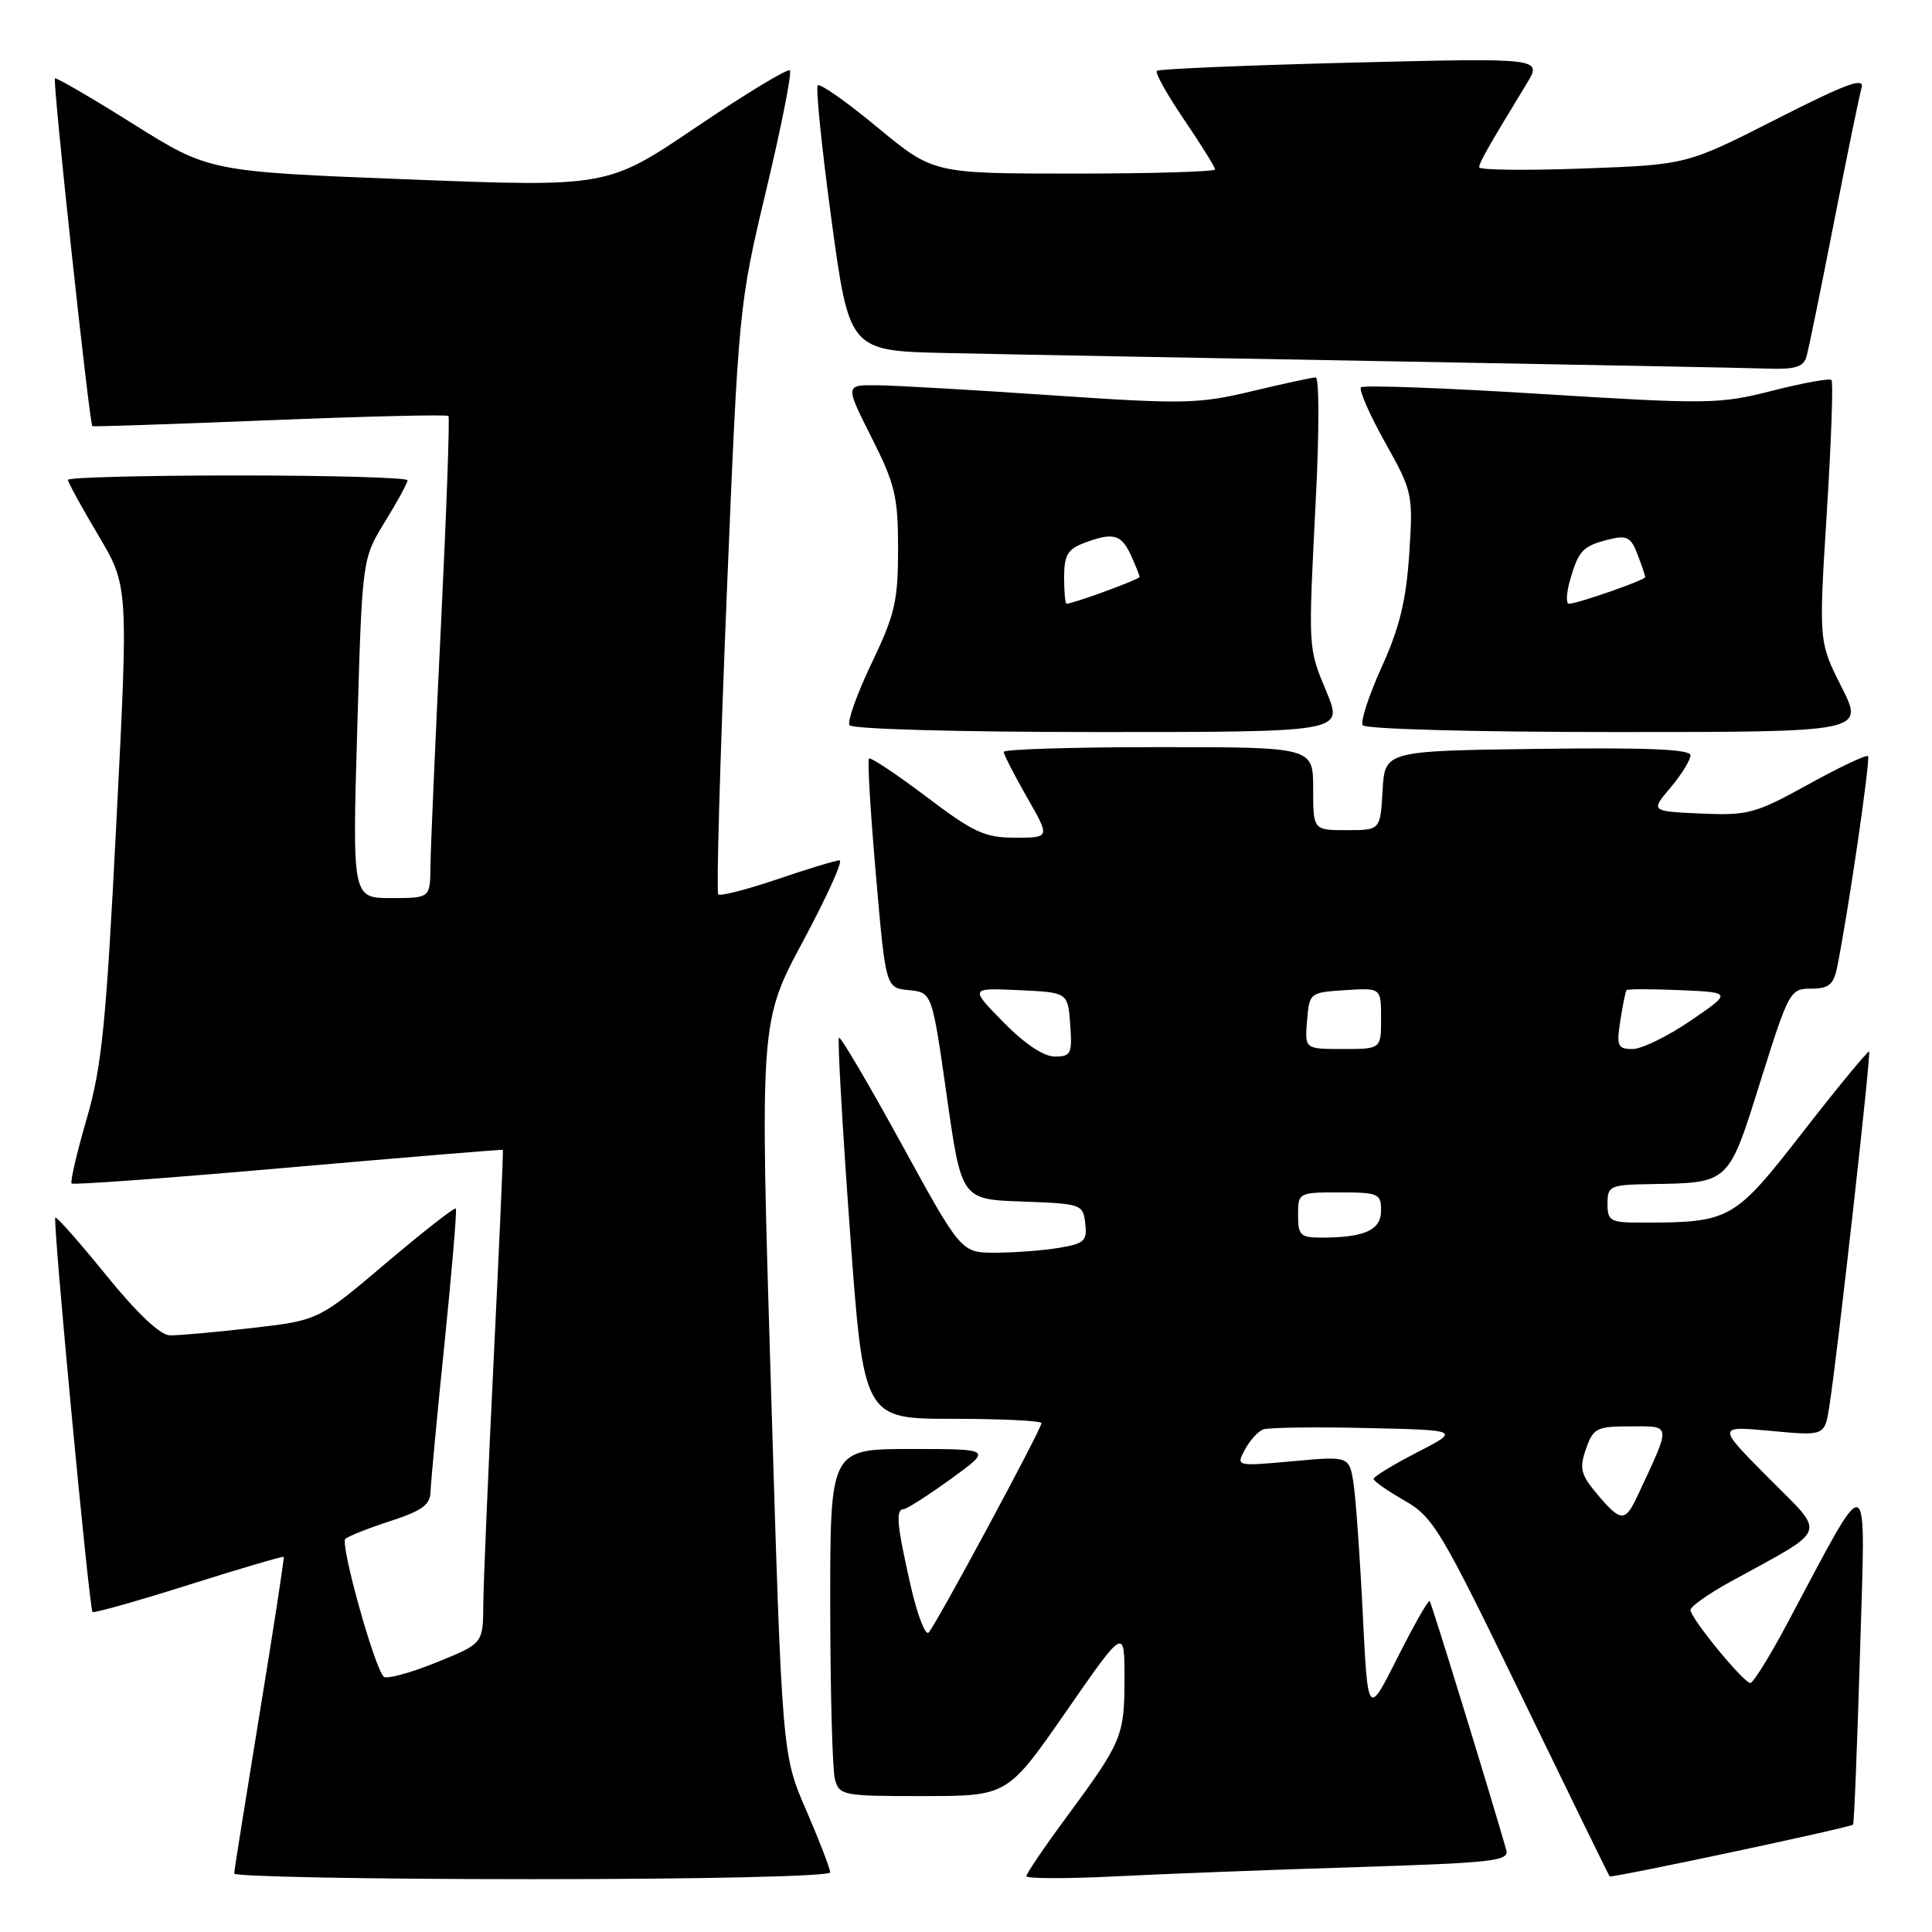 <?xml version="1.0" encoding="UTF-8" standalone="no"?>
<!DOCTYPE svg PUBLIC "-//W3C//DTD SVG 1.1//EN" "http://www.w3.org/Graphics/SVG/1.1/DTD/svg11.dtd" >
<svg xmlns="http://www.w3.org/2000/svg" xmlns:xlink="http://www.w3.org/1999/xlink" version="1.1" viewBox="0 0 256 256">
 <g >
 <path fill="currentColor"
d=" M 110.00 248.10 C 110.00 247.61 108.57 243.90 106.82 239.85 C 103.63 232.50 103.63 232.50 102.16 183.94 C 100.68 135.39 100.68 135.39 106.42 124.69 C 109.57 118.81 111.75 114.00 111.25 114.00 C 110.76 114.00 107.05 115.12 103.01 116.50 C 98.97 117.87 95.44 118.78 95.17 118.51 C 94.91 118.24 95.41 100.58 96.28 79.26 C 97.87 40.67 97.90 40.43 101.53 25.18 C 103.54 16.75 104.95 9.62 104.66 9.33 C 104.38 9.04 98.82 12.41 92.32 16.80 C 80.50 24.80 80.50 24.80 54.11 23.77 C 27.72 22.74 27.72 22.74 17.64 16.42 C 12.10 12.94 7.44 10.23 7.28 10.39 C 6.95 10.72 11.85 56.24 12.24 56.47 C 12.39 56.55 22.98 56.20 35.79 55.68 C 48.60 55.16 59.23 54.91 59.42 55.12 C 59.61 55.33 59.16 67.88 58.42 83.00 C 57.68 98.12 57.06 112.41 57.04 114.75 C 57.00 119.00 57.00 119.00 51.84 119.00 C 46.68 119.00 46.68 119.00 47.34 96.52 C 47.99 74.05 47.99 74.05 50.99 69.16 C 52.65 66.48 54.00 63.99 54.00 63.64 C 54.00 63.29 43.88 63.00 31.50 63.00 C 19.12 63.00 9.00 63.26 9.00 63.58 C 9.00 63.89 10.80 67.19 13.01 70.90 C 17.02 77.65 17.02 77.65 15.42 108.92 C 14.06 135.77 13.50 141.33 11.47 148.31 C 10.17 152.78 9.28 156.61 9.49 156.82 C 9.70 157.03 22.61 156.08 38.19 154.71 C 53.76 153.35 66.56 152.29 66.63 152.36 C 66.71 152.44 66.16 164.88 65.42 180.00 C 64.68 195.12 64.06 209.81 64.04 212.64 C 64.00 217.79 64.00 217.79 57.75 220.31 C 54.31 221.70 51.20 222.53 50.84 222.17 C 49.58 220.89 45.04 204.56 45.76 203.91 C 46.17 203.54 48.86 202.48 51.75 201.54 C 55.91 200.19 57.01 199.39 57.05 197.67 C 57.08 196.48 57.91 187.62 58.90 178.00 C 59.88 168.38 60.56 160.34 60.40 160.14 C 60.24 159.94 56.08 163.19 51.16 167.36 C 42.21 174.95 42.21 174.95 33.36 175.97 C 28.49 176.53 23.60 176.97 22.50 176.94 C 21.23 176.92 18.14 173.99 14.07 168.97 C 10.53 164.61 7.50 161.17 7.33 161.34 C 6.96 161.71 11.82 213.15 12.26 213.60 C 12.44 213.77 18.17 212.16 25.00 210.00 C 31.83 207.84 37.50 206.18 37.59 206.29 C 37.69 206.41 36.26 215.72 34.41 227.00 C 32.57 238.28 31.04 247.84 31.03 248.25 C 31.01 248.66 48.77 249.00 70.50 249.00 C 93.09 249.00 110.00 248.62 110.00 248.10 Z  M 179.78 247.40 C 197.89 246.83 200.01 246.59 199.59 245.13 C 197.33 237.25 189.69 212.42 189.44 212.15 C 189.27 211.95 187.35 215.32 185.19 219.62 C 181.25 227.45 181.25 227.45 180.58 213.98 C 180.22 206.56 179.67 198.80 179.37 196.72 C 178.81 192.93 178.81 192.93 171.29 193.62 C 163.77 194.30 163.77 194.30 164.95 192.09 C 165.60 190.88 166.69 189.67 167.37 189.41 C 168.05 189.15 174.21 189.06 181.06 189.22 C 193.50 189.50 193.50 189.50 187.75 192.46 C 184.59 194.09 182.00 195.66 182.01 195.96 C 182.01 196.26 183.85 197.55 186.10 198.83 C 189.92 201.02 190.90 202.66 201.63 224.79 C 207.93 237.78 213.17 248.51 213.29 248.63 C 213.55 248.88 245.18 242.16 245.54 241.77 C 245.68 241.62 246.09 231.38 246.46 219.00 C 247.20 193.78 248.04 194.10 236.75 215.25 C 234.48 219.51 232.31 223.00 231.93 223.00 C 231.04 223.00 224.00 214.42 224.00 213.33 C 224.00 212.87 226.36 211.20 229.25 209.61 C 242.51 202.32 242.04 203.59 234.34 195.83 C 227.50 188.94 227.50 188.94 234.64 189.60 C 241.78 190.27 241.78 190.27 242.39 186.38 C 243.46 179.62 247.94 139.61 247.67 139.34 C 247.52 139.19 243.60 143.95 238.95 149.92 C 229.71 161.79 229.33 162.00 217.36 162.00 C 213.38 162.00 213.00 161.78 213.00 159.50 C 213.00 157.13 213.31 156.99 218.75 156.90 C 229.21 156.72 228.99 156.93 233.29 143.21 C 237.02 131.34 237.20 131.00 239.98 131.00 C 242.30 131.00 242.95 130.48 243.41 128.25 C 244.80 121.54 247.88 100.54 247.52 100.19 C 247.30 99.97 243.74 101.66 239.60 103.94 C 232.60 107.81 231.63 108.07 225.39 107.80 C 218.70 107.50 218.70 107.50 221.35 104.36 C 222.81 102.63 224.00 100.70 224.00 100.08 C 224.00 99.28 218.26 99.04 203.75 99.23 C 183.50 99.50 183.50 99.50 183.20 104.75 C 182.90 110.00 182.90 110.00 178.45 110.00 C 174.00 110.00 174.00 110.00 174.00 104.50 C 174.00 99.00 174.00 99.00 153.50 99.00 C 142.22 99.00 133.00 99.28 133.00 99.63 C 133.00 99.97 134.38 102.67 136.07 105.63 C 139.15 111.00 139.15 111.00 134.53 111.00 C 130.49 111.00 129.02 110.32 122.73 105.56 C 118.77 102.57 115.36 100.30 115.15 100.52 C 114.93 100.73 115.34 107.66 116.06 115.90 C 117.36 130.90 117.36 130.90 120.43 131.20 C 123.50 131.50 123.50 131.50 125.45 145.21 C 127.40 158.93 127.40 158.93 135.45 159.21 C 143.30 159.49 143.51 159.57 143.80 162.11 C 144.07 164.43 143.69 164.79 140.30 165.35 C 138.21 165.70 134.44 165.98 131.93 165.99 C 127.36 166.00 127.36 166.00 119.45 151.57 C 115.10 143.63 111.37 137.30 111.17 137.50 C 110.96 137.70 111.61 149.15 112.61 162.94 C 114.43 188.00 114.43 188.00 126.22 188.00 C 132.70 188.00 138.00 188.26 138.00 188.57 C 138.00 189.37 124.02 215.32 123.05 216.32 C 122.61 216.78 121.52 213.91 120.63 209.95 C 118.82 201.94 118.65 200.02 119.75 199.97 C 120.16 199.95 122.97 198.15 125.99 195.97 C 131.47 192.00 131.47 192.00 120.74 192.00 C 110.00 192.00 110.00 192.00 110.01 212.75 C 110.02 224.16 110.30 234.51 110.63 235.75 C 111.21 237.91 111.66 238.00 122.37 237.99 C 133.50 237.98 133.50 237.98 141.25 226.81 C 149.00 215.64 149.00 215.64 149.00 222.39 C 149.00 230.04 148.69 230.78 141.34 240.74 C 138.40 244.72 136.00 248.26 136.00 248.60 C 136.00 248.94 141.29 248.95 147.75 248.63 C 154.21 248.30 168.63 247.75 179.78 247.40 Z  M 175.80 91.75 C 173.29 85.69 173.33 86.40 174.37 65.75 C 174.81 57.09 174.80 50.00 174.34 50.01 C 173.88 50.01 170.07 50.84 165.88 51.84 C 158.82 53.53 156.85 53.57 139.38 52.38 C 128.99 51.67 118.58 51.07 116.24 51.05 C 111.97 51.00 111.97 51.00 115.49 57.98 C 118.61 64.17 119.00 65.82 119.00 72.75 C 119.00 79.62 118.58 81.44 115.50 87.87 C 113.57 91.89 112.25 95.59 112.56 96.09 C 112.87 96.61 127.13 97.00 145.54 97.00 C 177.97 97.00 177.97 97.00 175.80 91.75 Z  M 244.01 91.02 C 240.99 85.04 240.99 85.04 242.06 67.92 C 242.65 58.50 242.93 50.60 242.68 50.35 C 242.43 50.10 238.91 50.74 234.86 51.77 C 227.85 53.56 226.39 53.58 204.21 52.20 C 191.40 51.40 180.66 51.01 180.34 51.32 C 180.03 51.64 181.46 54.91 183.52 58.60 C 187.19 65.16 187.25 65.47 186.73 73.40 C 186.33 79.53 185.45 83.16 183.10 88.34 C 181.39 92.11 180.25 95.60 180.56 96.09 C 180.87 96.61 195.48 97.00 214.07 97.00 C 247.03 97.00 247.03 97.00 244.01 91.02 Z  M 239.37 47.25 C 239.65 46.29 241.28 38.30 243.00 29.50 C 244.72 20.70 246.37 12.66 246.67 11.64 C 247.09 10.17 244.66 11.07 235.35 15.80 C 223.50 21.83 223.50 21.83 209.75 22.33 C 202.19 22.61 196.00 22.53 196.00 22.17 C 196.01 21.54 197.14 19.54 202.29 11.09 C 204.37 7.67 204.37 7.67 179.05 8.30 C 165.13 8.65 153.53 9.14 153.28 9.39 C 153.03 9.64 154.66 12.56 156.91 15.87 C 159.16 19.18 161.00 22.14 161.00 22.45 C 161.00 22.75 152.60 23.00 142.34 23.00 C 123.67 23.00 123.67 23.00 116.28 16.89 C 112.22 13.52 108.65 11.01 108.36 11.31 C 108.07 11.60 108.89 19.64 110.18 29.17 C 112.54 46.50 112.54 46.50 125.52 46.78 C 132.66 46.94 158.97 47.43 184.00 47.87 C 209.03 48.32 231.61 48.75 234.18 48.84 C 237.87 48.97 238.97 48.63 239.37 47.25 Z  M 211.64 197.99 C 209.45 195.38 209.25 194.58 210.15 191.99 C 211.12 189.22 211.55 189.00 216.11 189.00 C 221.54 189.00 221.49 188.55 216.96 198.25 C 215.34 201.72 214.76 201.69 211.64 197.99 Z  M 172.00 161.00 C 172.00 158.03 172.06 158.00 177.50 158.00 C 182.63 158.00 183.00 158.16 183.00 160.38 C 183.00 162.98 180.89 163.96 175.25 163.99 C 172.30 164.00 172.00 163.72 172.00 161.00 Z  M 132.96 135.45 C 128.50 130.90 128.50 130.90 135.00 131.20 C 141.50 131.50 141.50 131.50 141.81 135.75 C 142.09 139.63 141.91 140.00 139.77 140.00 C 138.30 140.00 135.74 138.29 132.96 135.45 Z  M 173.19 135.25 C 173.50 131.54 173.55 131.50 178.25 131.20 C 183.00 130.89 183.00 130.89 183.00 134.95 C 183.00 139.00 183.00 139.00 177.94 139.00 C 172.88 139.00 172.88 139.00 173.19 135.25 Z  M 214.70 135.25 C 215.02 133.19 215.39 131.37 215.52 131.20 C 215.66 131.04 218.85 131.04 222.63 131.20 C 229.50 131.50 229.50 131.50 224.01 135.25 C 221.00 137.31 217.54 139.00 216.33 139.00 C 214.35 139.00 214.18 138.62 214.70 135.25 Z  M 141.00 76.48 C 141.00 73.61 141.48 72.77 143.57 71.98 C 147.47 70.49 148.57 70.77 149.84 73.55 C 150.48 74.95 151.00 76.26 151.00 76.45 C 151.00 76.77 142.18 80.00 141.32 80.00 C 141.14 80.00 141.00 78.41 141.00 76.48 Z  M 208.05 76.82 C 209.17 72.93 209.75 72.33 213.23 71.47 C 215.57 70.89 216.12 71.18 216.98 73.46 C 217.54 74.93 218.00 76.28 218.00 76.47 C 218.00 76.86 209.02 80.00 207.89 80.00 C 207.48 80.00 207.55 78.57 208.05 76.82 Z "/>
</g>
</svg>